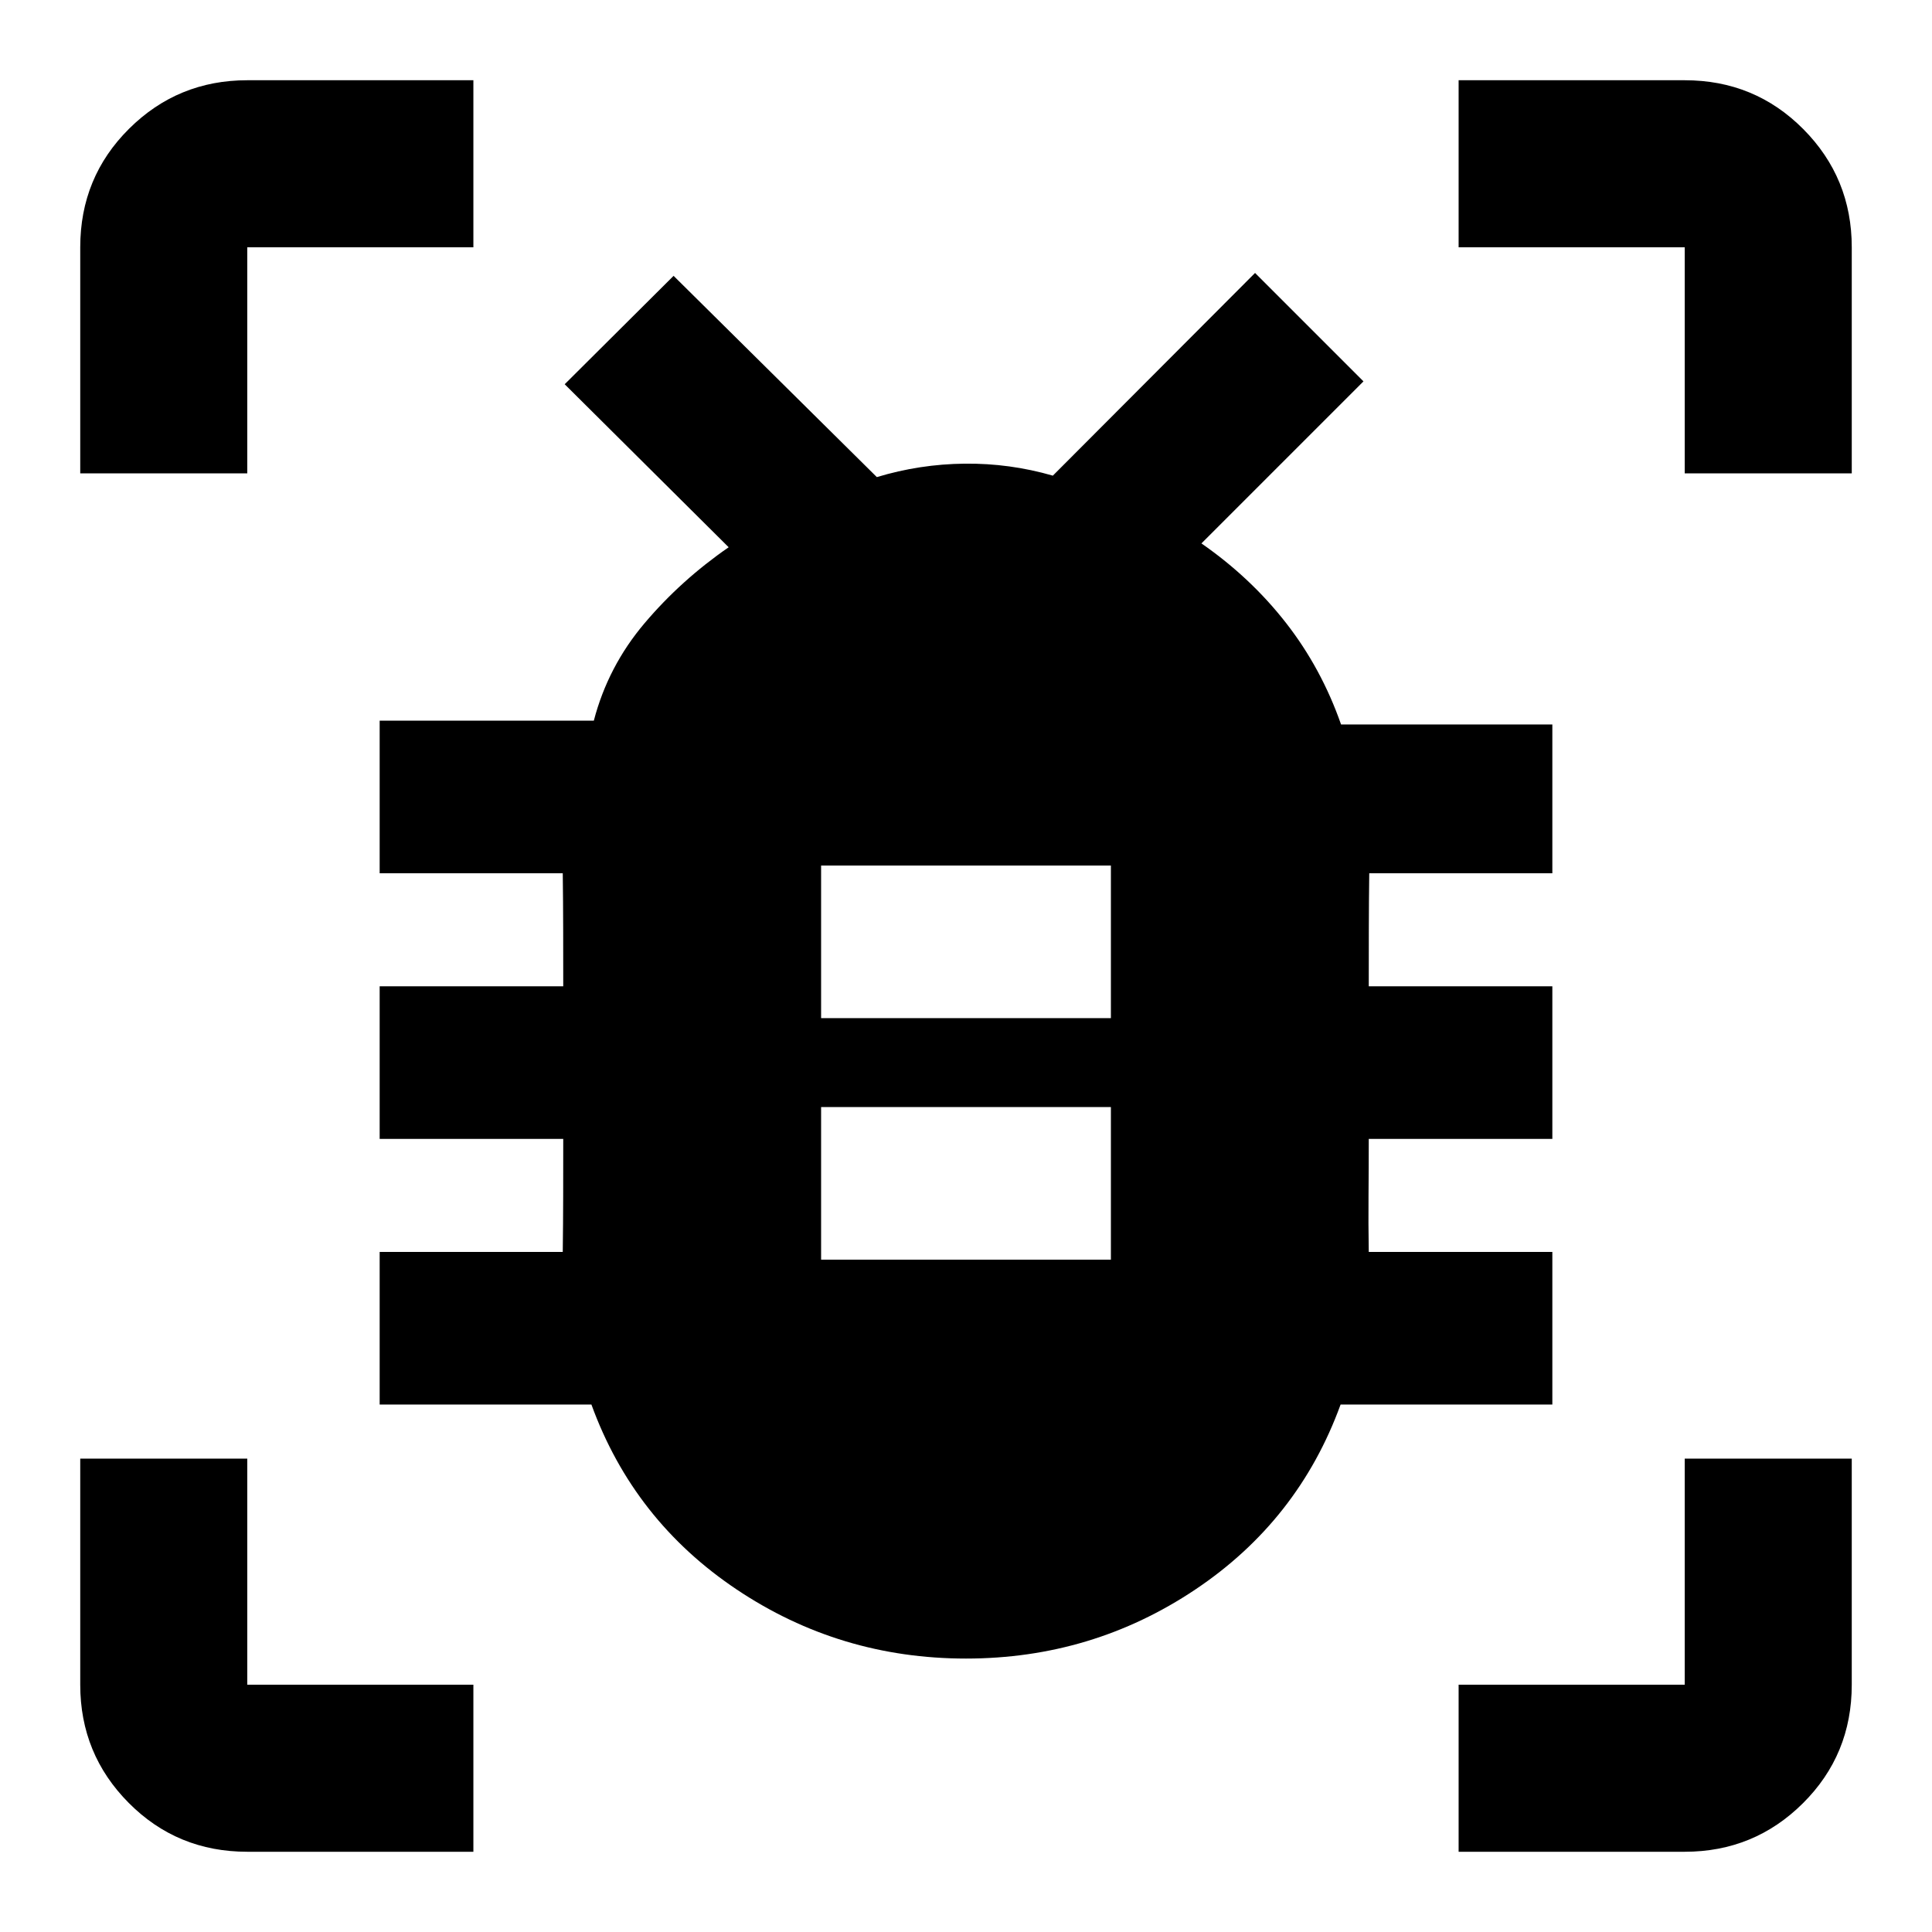 <svg xmlns="http://www.w3.org/2000/svg" height="20" viewBox="0 -960 960 960" width="20"><path d="M408-334.09h144v-75.82H408v75.82Zm0-120h144v-75.82H408v75.82Zm72.01 318.22q-62.64 0-113.91-34.29-51.27-34.3-72.23-91.93H188.65v-75.82h90.98q.18-13.97.21-27.93.03-13.96.03-28.25h-91.22v-75.82h91.22q0-14.29-.03-28.25t-.21-27.93h-90.98v-75.82h106.42q7.04-26.96 25.2-48.41 18.16-21.45 41.8-37.75l-81.48-81 54.11-53.86 101 100q21.29-6.44 43.65-6.68 22.37-.24 43.8 5.96l100.48-100.72 53.87 53.87-80.52 80.52q24.43 16.96 42.03 39.51 17.6 22.56 27.36 50.47h104.98v73.91h-90.98q-.18 13.97-.21 27.93-.03 13.96-.03 28.25h91.22v75.82h-91.22q0 14.29-.12 28.21-.12 13.92.12 27.97h91.22v75.82H666.13q-20.96 57.63-72.21 91.93-51.26 34.29-113.91 34.29ZM39.87-724.78v-112.35q0-34.78 24.26-58.89t58.74-24.11h112.35v83H122.87v112.35h-83ZM235.22-39.87H122.87q-34.78 0-58.89-24.26t-24.11-58.74v-112.35h83v112.35h112.35v83Zm489.56 0v-83h112.35v-112.35h83v112.35q0 34.78-24.26 58.89t-58.74 24.11H724.78Zm112.35-684.91v-112.35H724.78v-83h112.35q34.78 0 58.89 24.26t24.11 58.74v112.35h-83Z"/></svg>